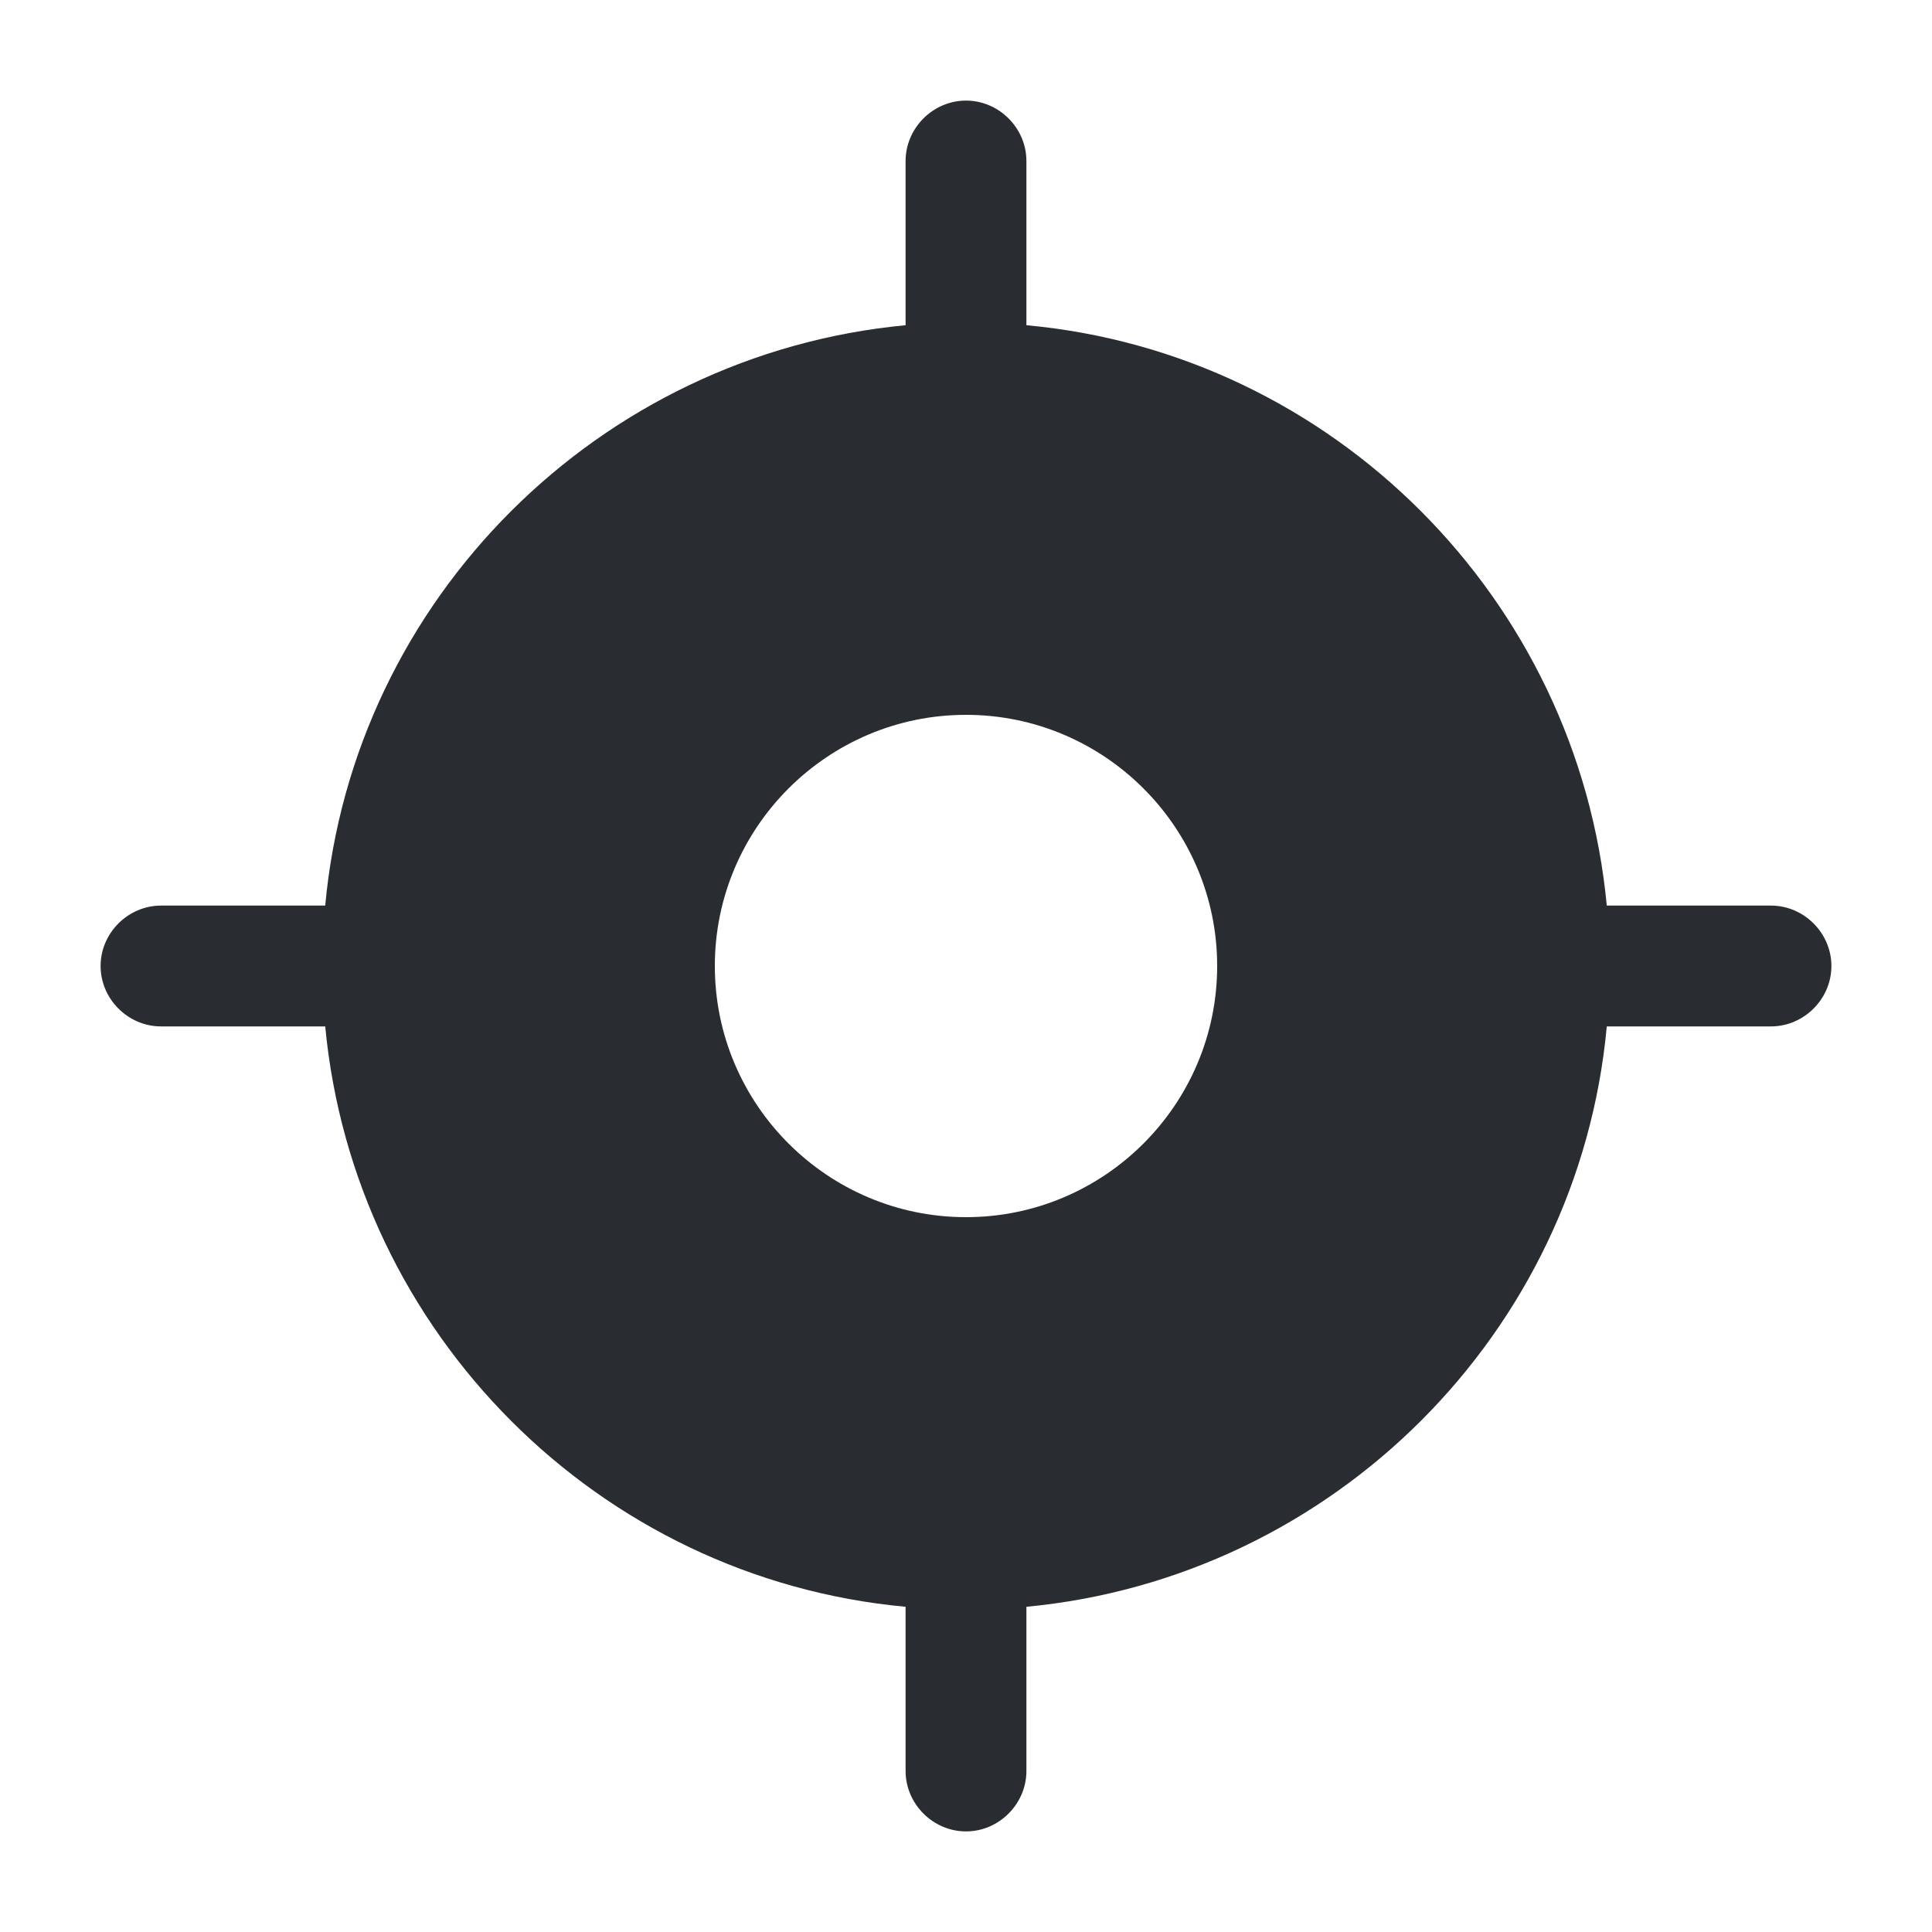 <svg width="30" height="30" viewBox="0 0 30 30" fill="none" xmlns="http://www.w3.org/2000/svg">
<path d="M27.5 14.062H24.95C24.5 9.3 20.7 5.487 15.938 5.05V2.5C15.938 1.988 15.512 1.562 15 1.562C14.488 1.562 14.062 1.988 14.062 2.5V5.05C9.3 5.5 5.487 9.3 5.05 14.062H2.5C1.988 14.062 1.562 14.488 1.562 15C1.562 15.512 1.988 15.938 2.5 15.938H5.05C5.5 20.7 9.3 24.512 14.062 24.95V27.5C14.062 28.012 14.488 28.438 15 28.438C15.512 28.438 15.938 28.012 15.938 27.5V24.95C20.7 24.5 24.512 20.7 24.95 15.938H27.5C28.012 15.938 28.438 15.512 28.438 15C28.438 14.488 28.012 14.062 27.5 14.062ZM15 18.9C12.85 18.9 11.1 17.15 11.1 15C11.1 12.85 12.85 11.1 15 11.1C17.15 11.1 18.9 12.85 18.9 15C18.9 17.15 17.15 18.9 15 18.9Z" fill="#292D32"/>
</svg>

